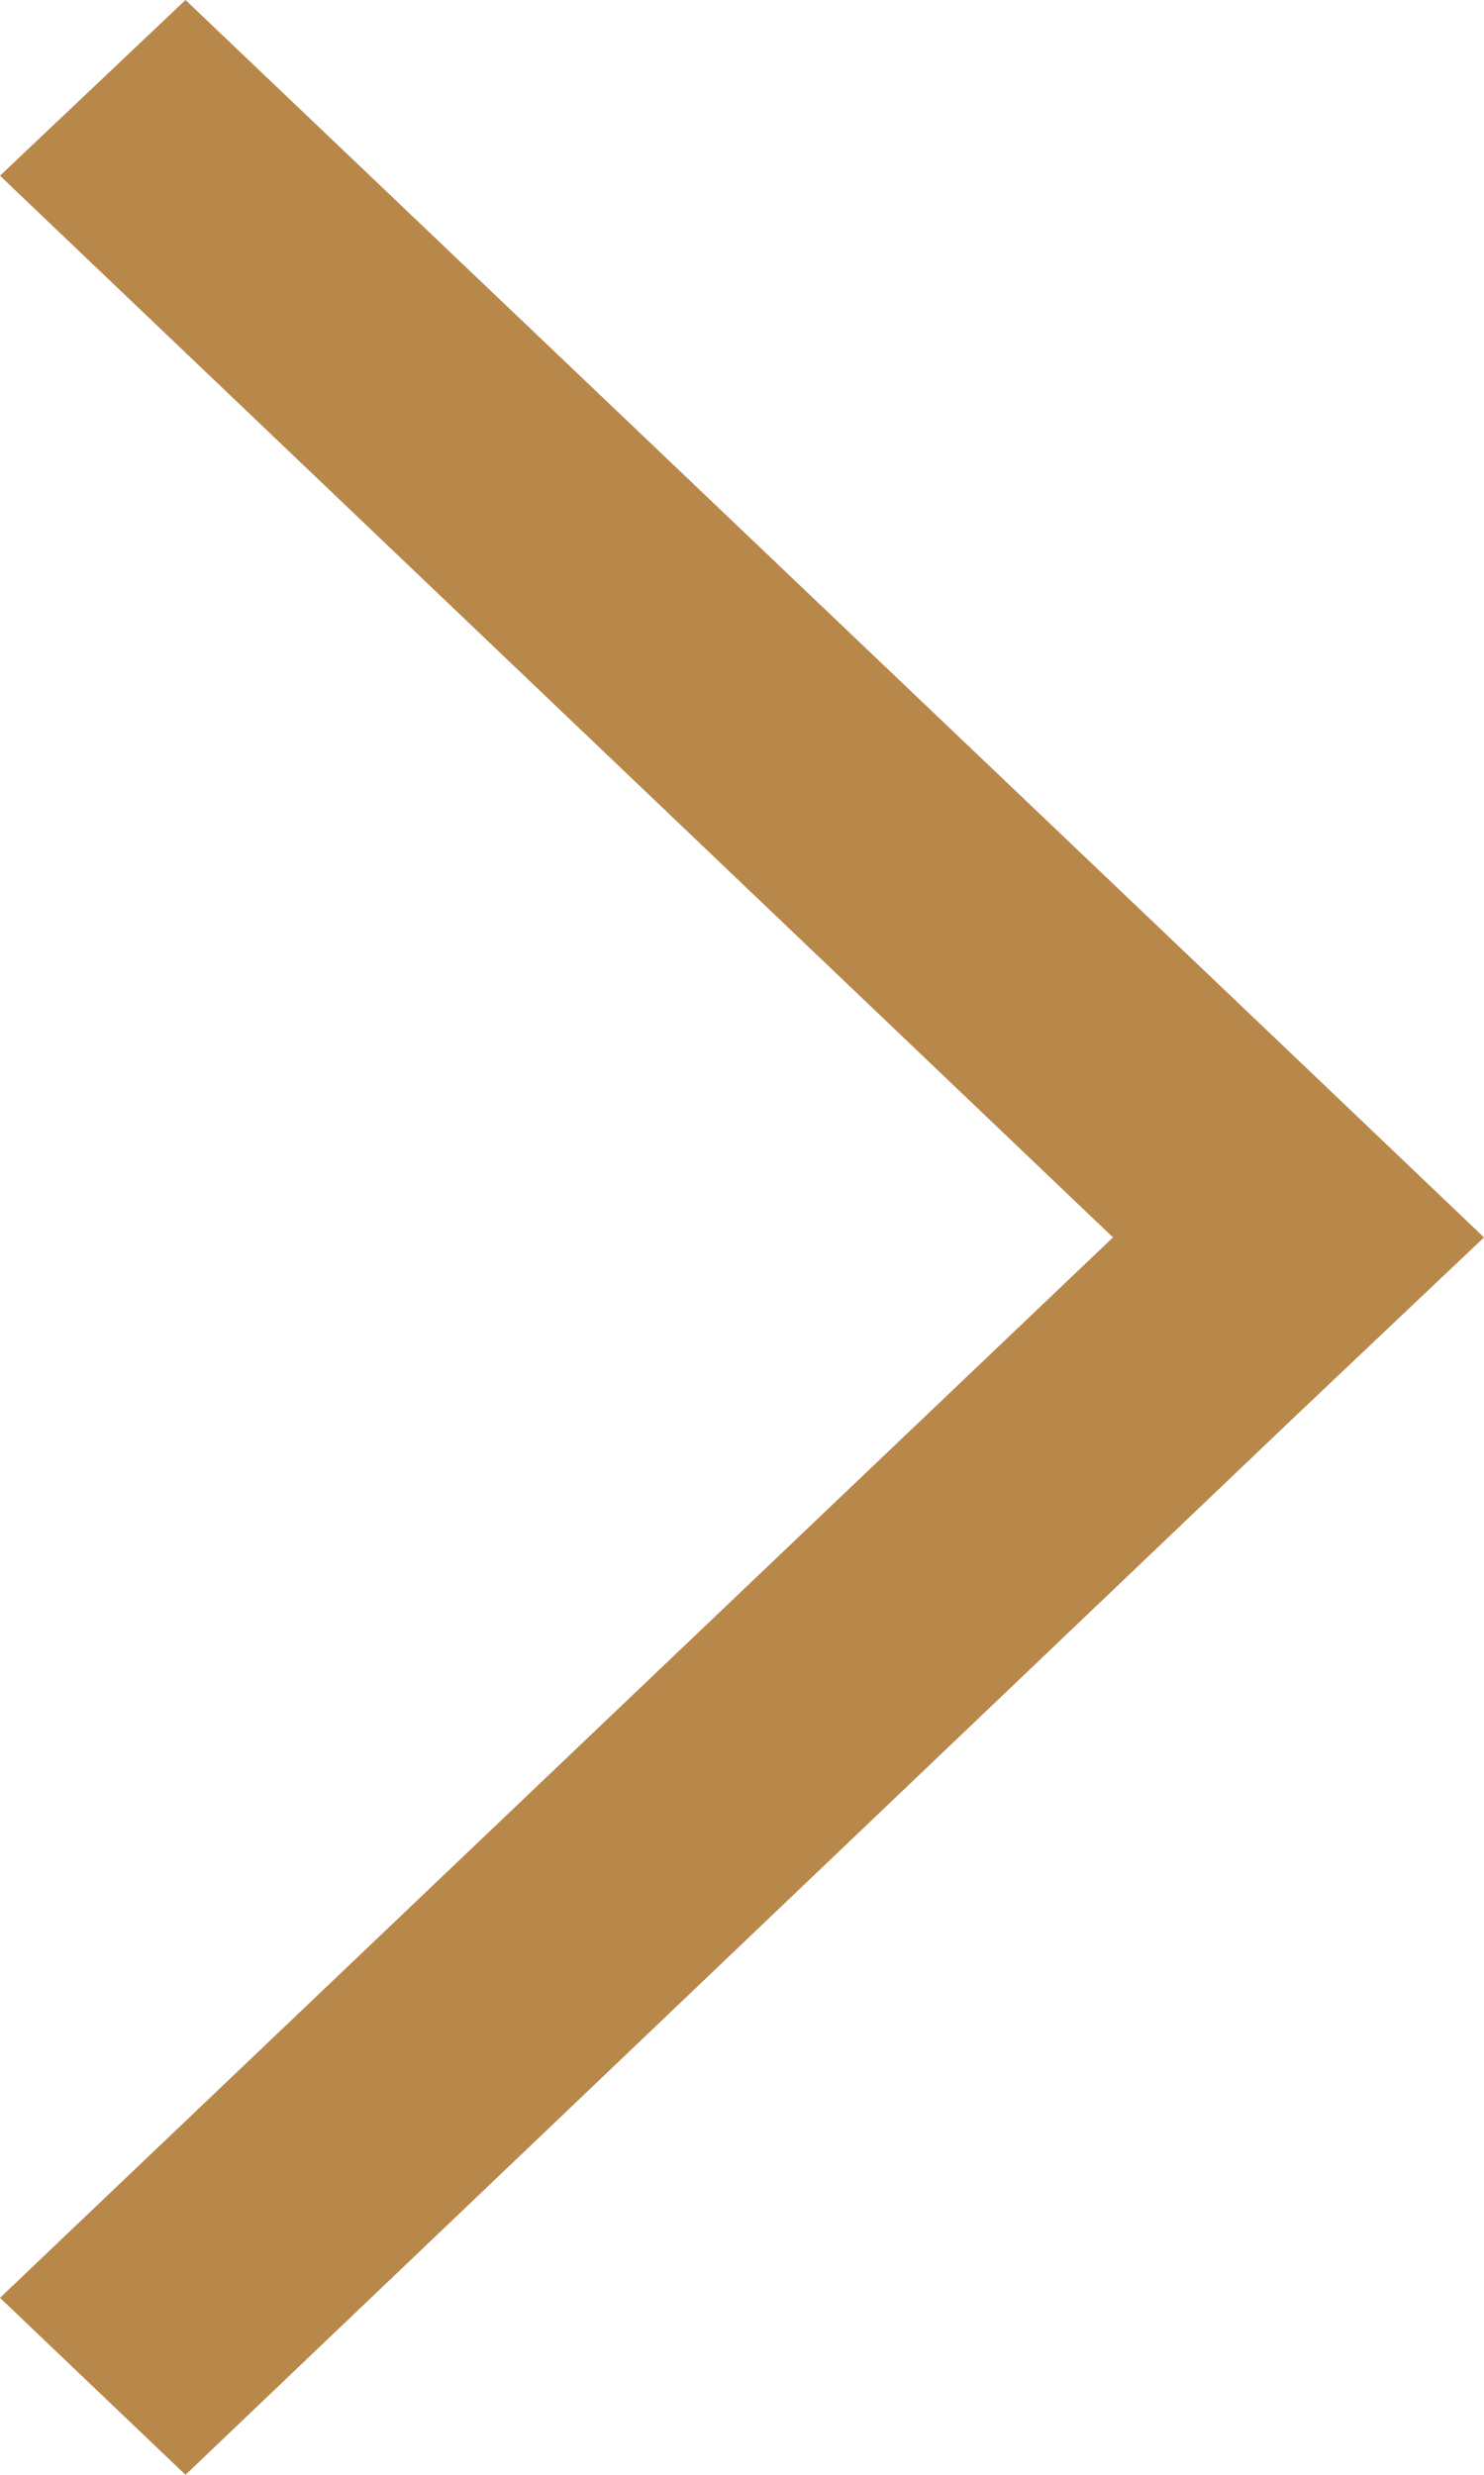 <svg width="12" height="20" viewBox="0 0 12 20" fill="none" xmlns="http://www.w3.org/2000/svg" xmlns:xlink="http://www.w3.org/1999/xlink">
	<desc>
			Created with Pixso.
	</desc>
	<defs/>
	<path id="Vector" d="M1.5 0L0 1.42L9 10L0 18.57L1.5 20L10.5 11.42L10.5 11.42L12 10L10.5 8.57L1.5 0Z" fill="#B8884B" fill-opacity="1" fill-rule="evenodd"/>
</svg>
